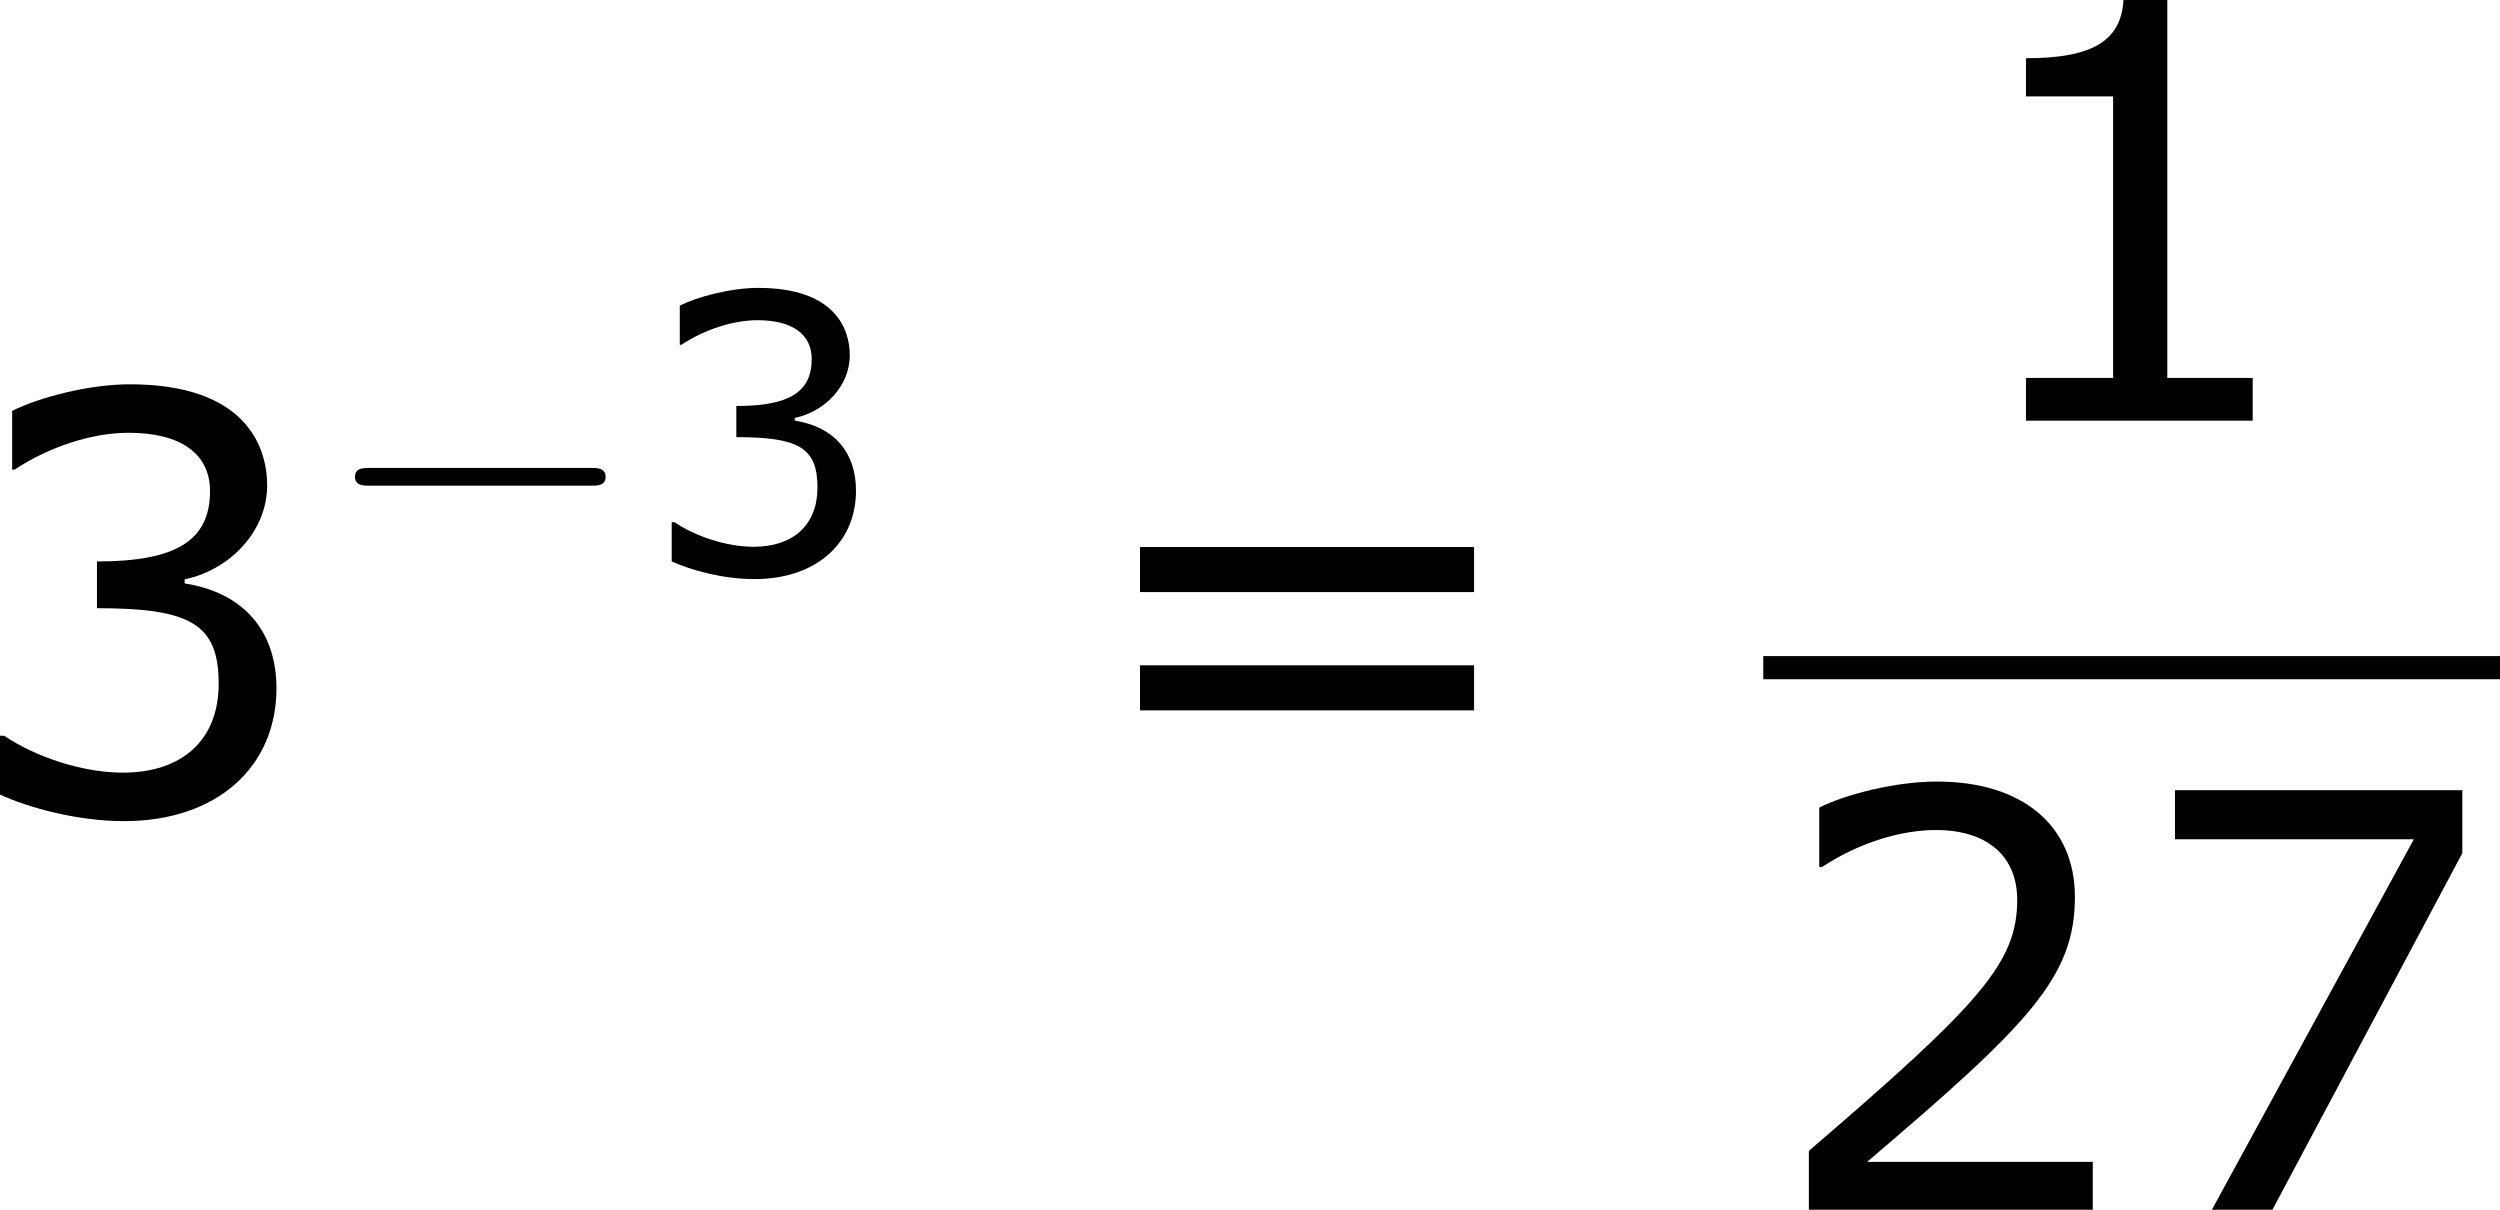 <?xml version='1.0' encoding='UTF-8'?>
<!-- Generated by CodeCogs with dvisvgm 3.2.2 -->
<svg version='1.1' xmlns='http://www.w3.org/2000/svg' xmlns:xlink='http://www.w3.org/1999/xlink' width='58.312pt' height='28.217pt' viewBox='-.878 -.283 58.312 28.217'>
<defs>
<path id='g0-0' d='M5.571-1.809C5.699-1.809 5.874-1.809 5.874-1.993S5.699-2.176 5.571-2.176H1.004C.877-2.176 .701-2.176 .701-1.993S.877-1.809 1.004-1.809H5.571Z'/>
<use id='g4-49' xlink:href='#g2-49' transform='scale(1.5)'/>
<use id='g4-50' xlink:href='#g2-50' transform='scale(1.5)'/>
<use id='g4-51' xlink:href='#g2-51' transform='scale(1.5)'/>
<use id='g4-55' xlink:href='#g2-55' transform='scale(1.5)'/>
<use id='g4-61' xlink:href='#g2-61' transform='scale(1.5)'/>
<path id='g2-49' d='M4.2 0V-.588H3.025V-5.789H2.422C2.39-5.225 1.993-4.987 1.08-4.987V-4.462H2.279V-.588H1.08V0H4.2Z'/>
<path id='g2-50' d='M4.534 0V-.659H1.429C3.66-2.557 4.288-3.2 4.288-4.304C4.288-5.28 3.573-5.892 2.39-5.892C1.818-5.892 1.135-5.717 .77-5.534V-4.717H.81C1.326-5.058 1.906-5.225 2.374-5.225C3.081-5.225 3.494-4.867 3.494-4.264C3.494-3.398 2.986-2.835 .627-.81V0H4.534Z'/>
<path id='g2-51' d='M4.455-1.707C4.455-2.501 4.002-3.025 3.192-3.152V-3.208C3.803-3.335 4.327-3.859 4.327-4.502C4.327-5.042 4.026-5.892 2.438-5.892C1.866-5.892 1.183-5.709 .818-5.526V-4.717H.85C1.342-5.042 1.93-5.225 2.422-5.225C3.144-5.225 3.541-4.931 3.541-4.423C3.541-3.74 3.073-3.454 1.985-3.454V-2.811C3.271-2.811 3.66-2.596 3.66-1.771C3.66-1 3.16-.548 2.342-.548C1.787-.548 1.143-.762 .707-1.056H.651V-.246C1.048-.064 1.715 .119 2.358 .119C3.645 .119 4.455-.635 4.455-1.707Z'/>
<path id='g2-55' d='M4.55-4.907V-5.773H.596V-5.098H3.883L1.104 0H1.937L4.55-4.907Z'/>
<path id='g2-61' d='M5.55-3.033V-3.653H.953V-3.033H5.55ZM5.55-1.405V-2.025H.953V-1.405H5.55Z'/>
</defs>
<g id='page1' transform='matrix(1.13 0 0 1.13 -235.03 -75.754)'>
<use x='206.238' y='83.559' xlink:href='#g4-51'/>
<use x='213.841' y='78.623' xlink:href='#g0-0'/>
<use x='220.428' y='78.623' xlink:href='#g2-51'/>
<use x='229.316' y='83.559' xlink:href='#g4-61'/>
<use x='247.413' y='75.471' xlink:href='#g4-49'/>
<rect x='243.611' y='80.331' height='.478' width='15.207'/>
<use x='243.611' y='91.759' xlink:href='#g4-50'/>
<use x='251.215' y='91.759' xlink:href='#g4-55'/>
</g>
</svg>